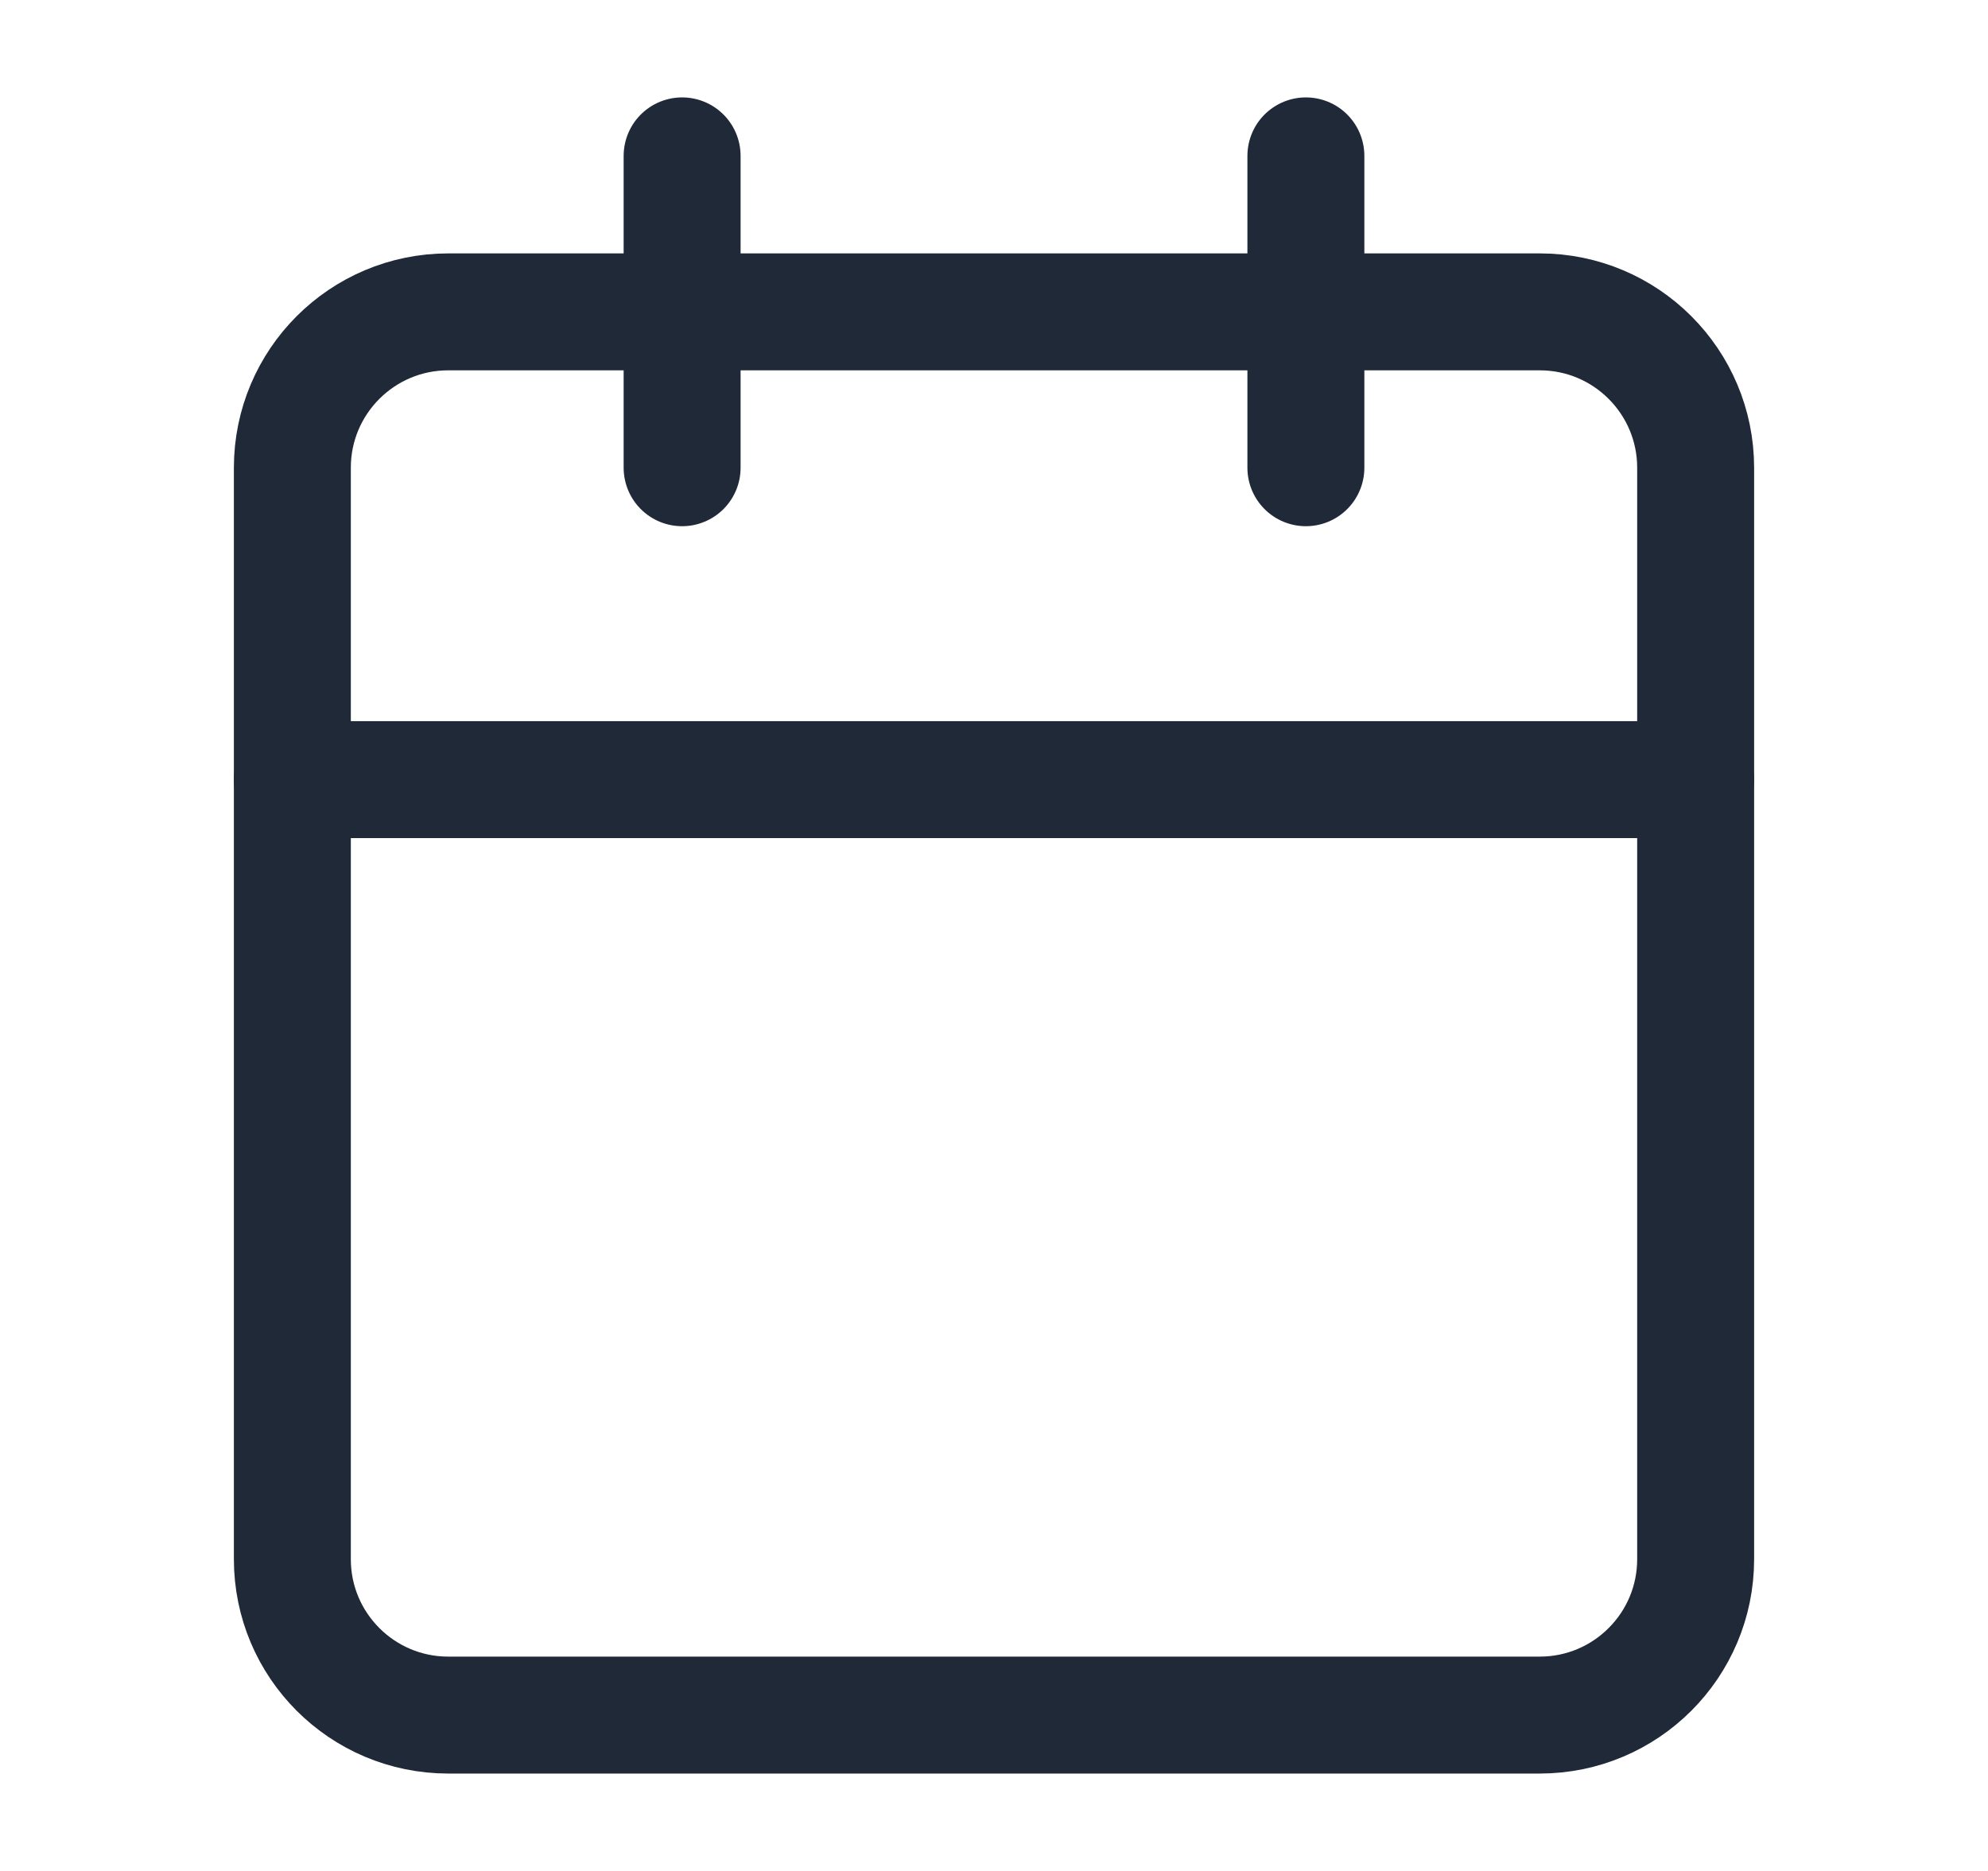 <svg width="17" height="16" viewBox="0 0 17 16" fill="none" xmlns="http://www.w3.org/2000/svg">
<path d="M13.167 2.667H3.833C3.097 2.667 2.5 3.264 2.5 4V13.334C2.5 14.07 3.097 14.667 3.833 14.667H13.167C13.903 14.667 14.5 14.07 14.5 13.334V4C14.5 3.264 13.903 2.667 13.167 2.667Z" stroke="#1F2937" stroke-linecap="round" stroke-linejoin="round"/>
<path d="M11.167 1.333V4" stroke="#1F2937" stroke-linecap="round" stroke-linejoin="round"/>
<path d="M5.833 1.333V4" stroke="#1F2937" stroke-linecap="round" stroke-linejoin="round"/>
<path d="M2.5 6.667H14.5" stroke="#1F2937" stroke-linecap="round" stroke-linejoin="round"/>
</svg>
